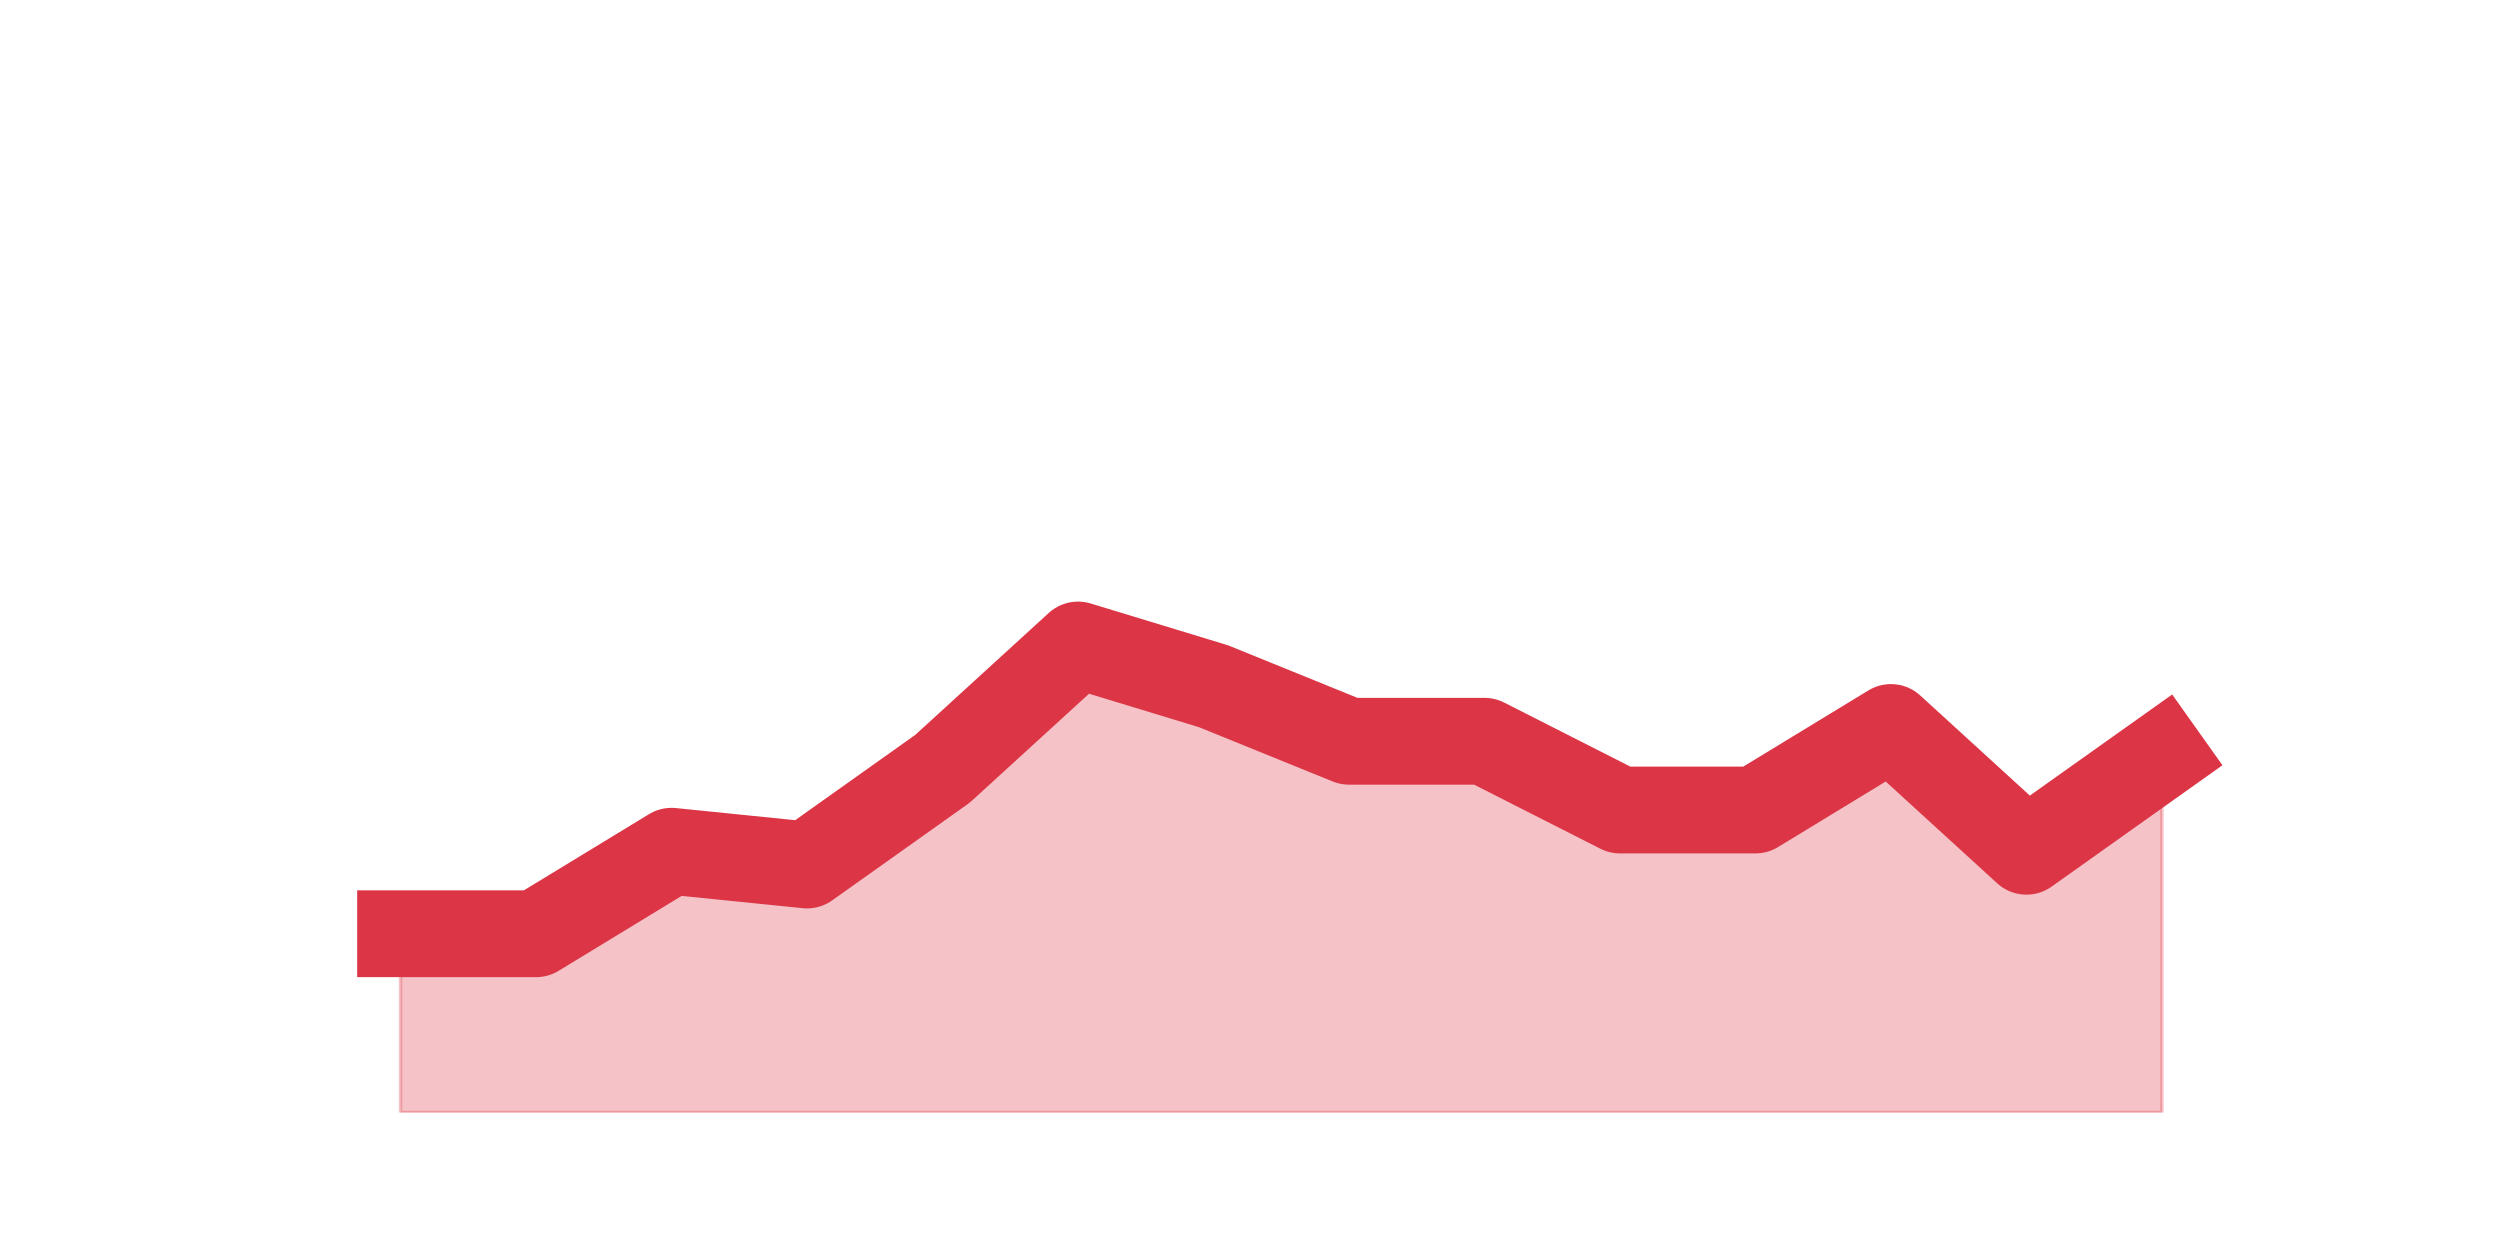 <?xml version="1.0" encoding="utf-8" standalone="no"?>
<!DOCTYPE svg PUBLIC "-//W3C//DTD SVG 1.1//EN"
  "http://www.w3.org/Graphics/SVG/1.1/DTD/svg11.dtd">
<svg height="360pt" version="1.1" viewBox="0 0 720 360" width="720pt" xmlns="http://www.w3.org/2000/svg" xmlns:xlink="http://www.w3.org/1999/xlink">
 <defs>
  <style type="text/css">*{stroke-linecap:butt;stroke-linejoin:round;}</style>
 </defs>
 <g id="figure_1">
  <g id="patch_1">
   <path d="M 0 360 
L 720 360 
L 720 0 
L 0 0 
z
" style="fill:none;"/>
  </g>
  <g id="axes_1">
   <g id="matplotlib.axis_1"/>
   <g id="matplotlib.axis_2"/>
   <g id="PolyCollection_1">
    <defs>
     <path d="M 115.364 -91.08 
L 115.364 -39.6 
L 154.385 -39.6 
L 193.406 -39.6 
L 232.427 -39.6 
L 271.448 -39.6 
L 310.469 -39.6 
L 349.49 -39.6 
L 388.51 -39.6 
L 427.531 -39.6 
L 466.552 -39.6 
L 505.573 -39.6 
L 544.594 -39.6 
L 583.615 -39.6 
L 622.636 -39.6 
L 622.636 -142.56 
L 622.636 -142.56 
L 583.615 -114.84 
L 544.594 -150.48 
L 505.573 -126.72 
L 466.552 -126.72 
L 427.531 -146.52 
L 388.51 -146.52 
L 349.49 -162.36 
L 310.469 -174.24 
L 271.448 -138.6 
L 232.427 -110.88 
L 193.406 -114.84 
L 154.385 -91.08 
L 115.364 -91.08 
z
" id="mea3897f069" style="stroke:#dc3545;stroke-opacity:0.3;"/>
    </defs>
    <g clip-path="url(#p751d5b0f75)">
     <use style="fill:#dc3545;fill-opacity:0.3;stroke:#dc3545;stroke-opacity:0.3;" x="0" xlink:href="#mea3897f069" y="360"/>
    </g>
   </g>
   <g id="line2d_1">
    <path clip-path="url(#p751d5b0f75)" d="M 115.364 268.92 
L 154.385 268.92 
L 193.406 245.16 
L 232.427 249.12 
L 271.448 221.4 
L 310.469 185.76 
L 349.49 197.64 
L 388.51 213.48 
L 427.531 213.48 
L 466.552 233.28 
L 505.573 233.28 
L 544.594 209.52 
L 583.615 245.16 
L 622.636 217.44 
" style="fill:none;stroke:#dc3545;stroke-linecap:square;stroke-width:25;"/>
   </g>
  </g>
 </g>
 <defs>
  <clipPath id="p751d5b0f75">
   <rect height="277.2" width="558" x="90" y="43.2"/>
  </clipPath>
 </defs>
</svg>
